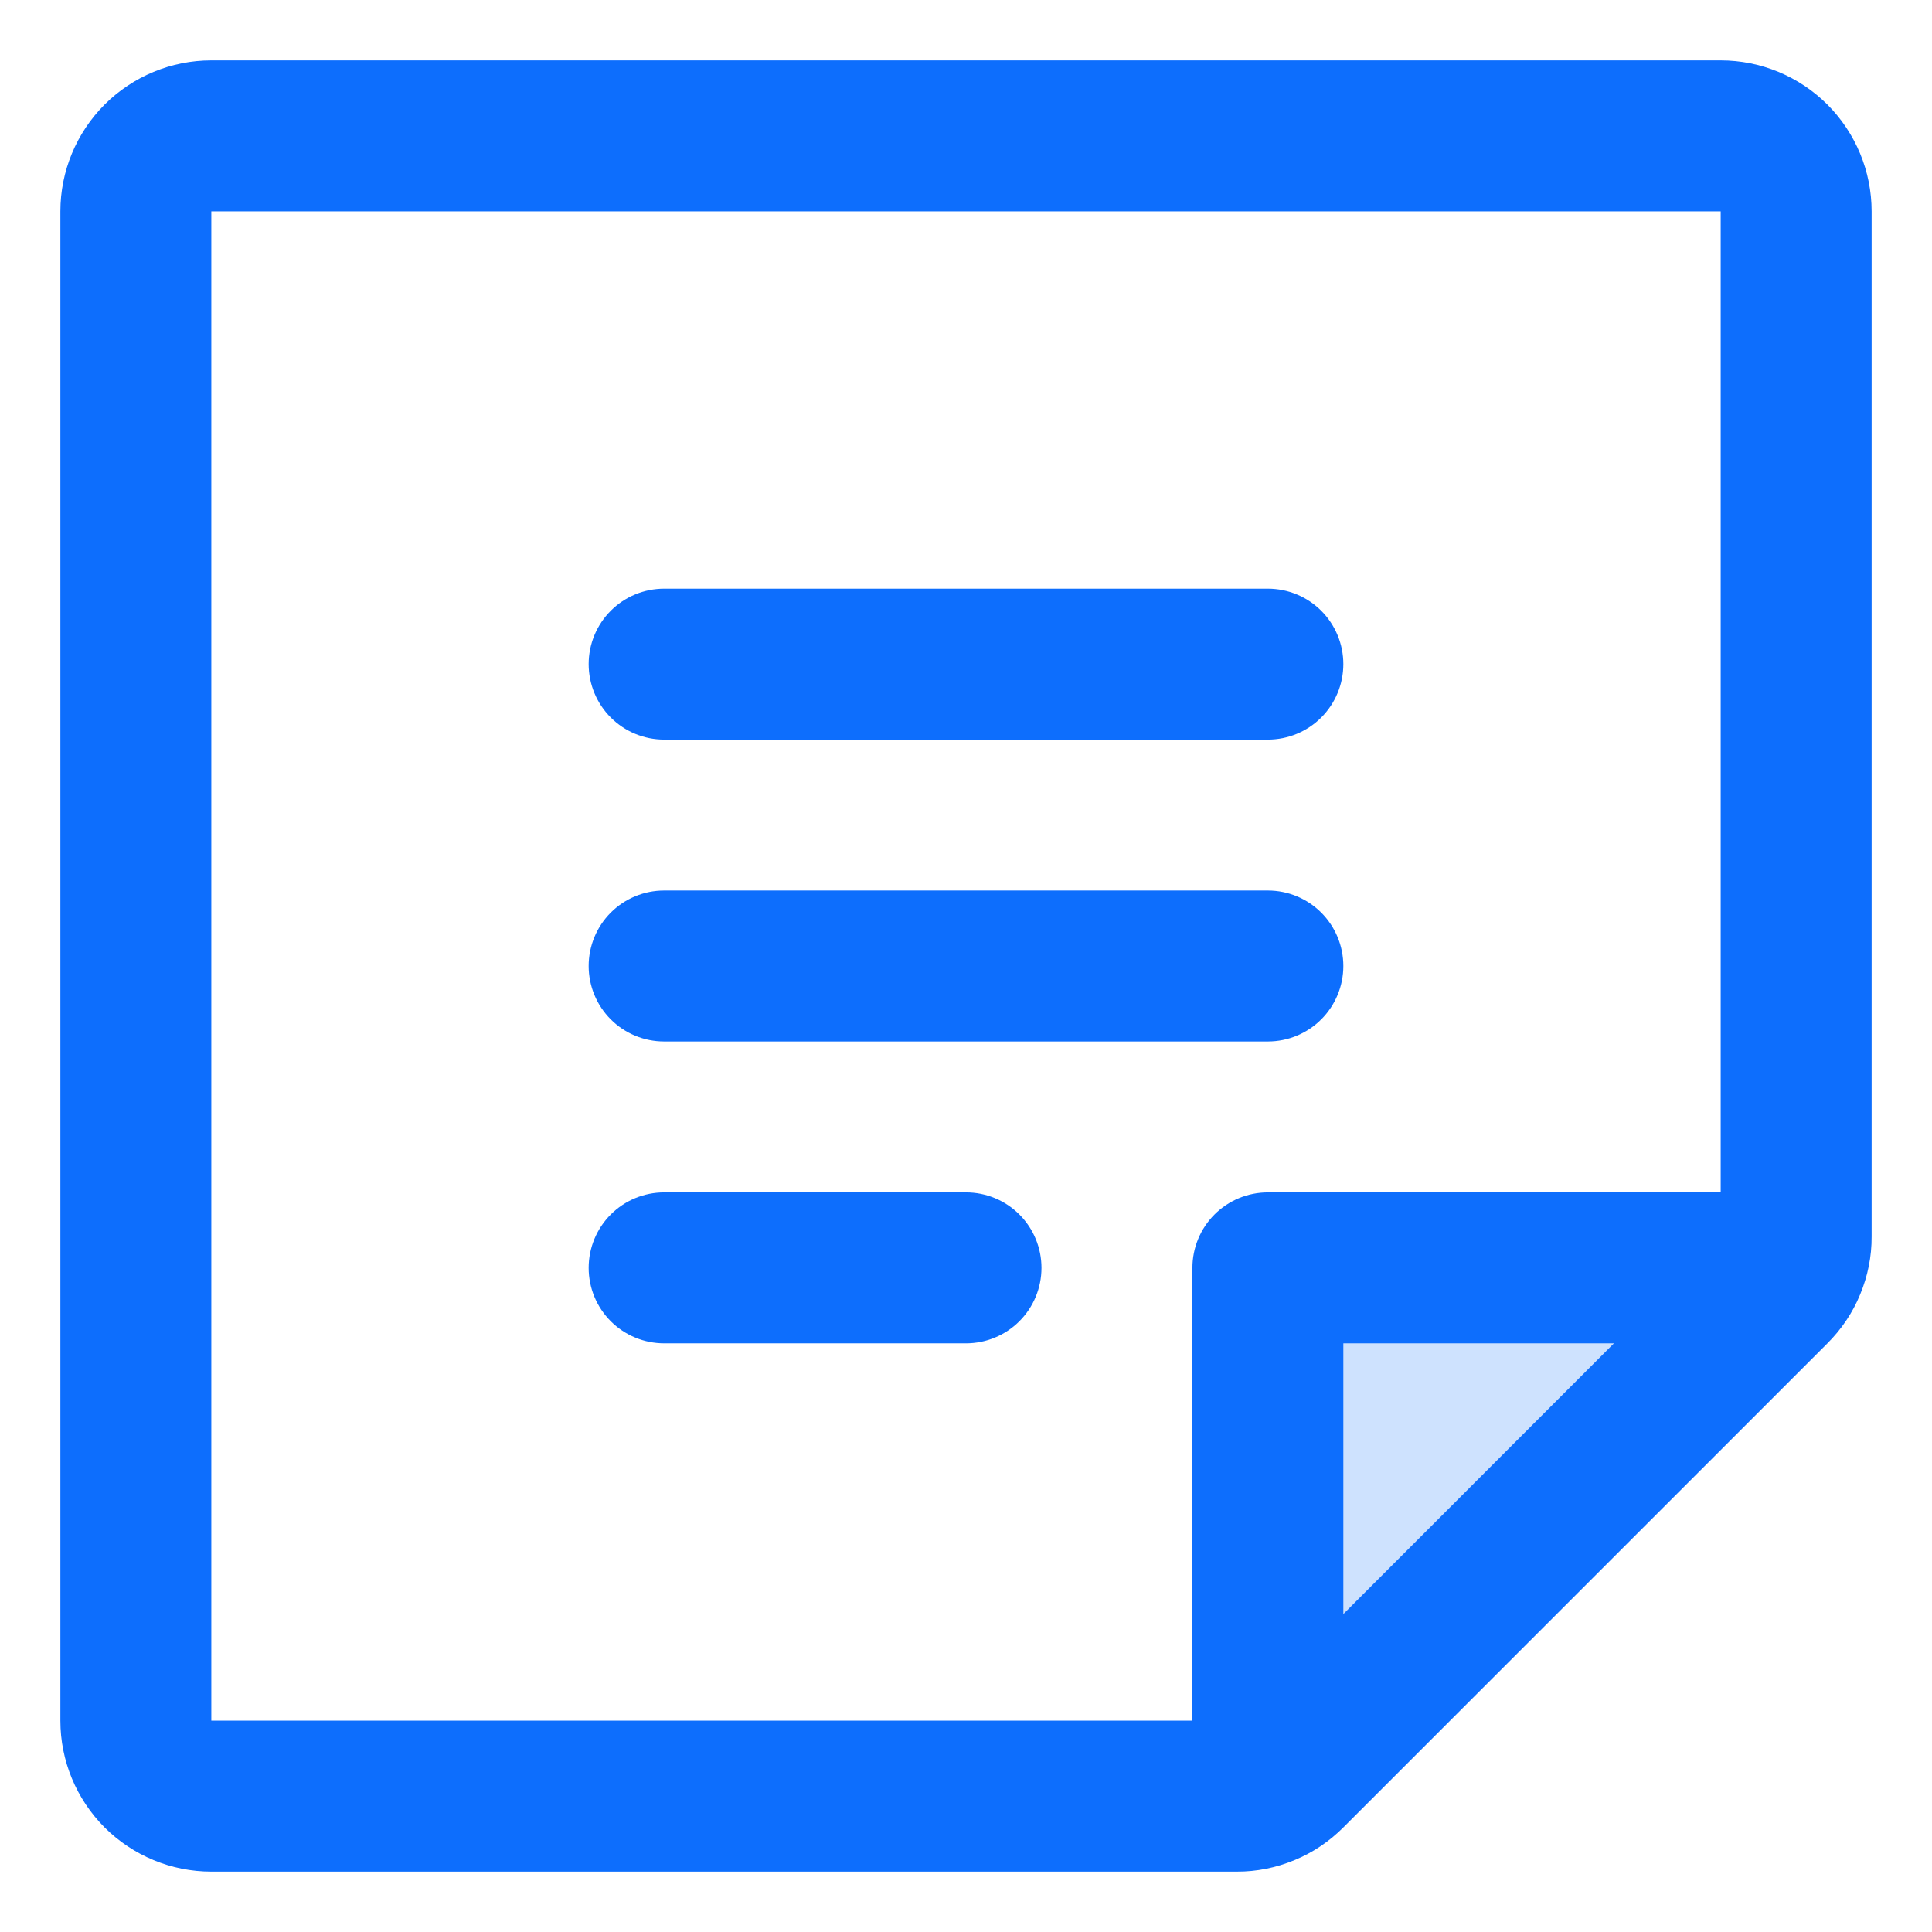 <svg width="16" height="16" viewBox="0 0 16 16" fill="none" xmlns="http://www.w3.org/2000/svg">
<path opacity="0.2" d="M10.547 10.547H14.762L10.547 14.762V10.547Z" fill="#0D6EFD" stroke="#0D6EFD" stroke-width="0.094"/>
<path d="M4.875 5.5C4.875 5.334 4.941 5.175 5.058 5.058C5.175 4.941 5.334 4.875 5.5 4.875H10.5C10.666 4.875 10.825 4.941 10.942 5.058C11.059 5.175 11.125 5.334 11.125 5.5C11.125 5.666 11.059 5.825 10.942 5.942C10.825 6.059 10.666 6.125 10.5 6.125H5.5C5.334 6.125 5.175 6.059 5.058 5.942C4.941 5.825 4.875 5.666 4.875 5.5ZM5.5 8.625H10.5C10.666 8.625 10.825 8.559 10.942 8.442C11.059 8.325 11.125 8.166 11.125 8C11.125 7.834 11.059 7.675 10.942 7.558C10.825 7.441 10.666 7.375 10.5 7.375H5.5C5.334 7.375 5.175 7.441 5.058 7.558C4.941 7.675 4.875 7.834 4.875 8C4.875 8.166 4.941 8.325 5.058 8.442C5.175 8.559 5.334 8.625 5.5 8.625ZM8 9.875H5.5C5.334 9.875 5.175 9.941 5.058 10.058C4.941 10.175 4.875 10.334 4.875 10.5C4.875 10.666 4.941 10.825 5.058 10.942C5.175 11.059 5.334 11.125 5.5 11.125H8C8.166 11.125 8.325 11.059 8.442 10.942C8.559 10.825 8.625 10.666 8.625 10.5C8.625 10.334 8.559 10.175 8.442 10.058C8.325 9.941 8.166 9.875 8 9.875ZM15.5 1.75V10.241C15.501 10.406 15.468 10.568 15.405 10.72C15.343 10.872 15.25 11.009 15.134 11.125L11.125 15.134C11.009 15.25 10.872 15.343 10.72 15.405C10.568 15.468 10.406 15.501 10.241 15.5H1.75C1.418 15.5 1.101 15.368 0.866 15.134C0.632 14.899 0.5 14.582 0.5 14.25V1.75C0.5 1.418 0.632 1.101 0.866 0.866C1.101 0.632 1.418 0.5 1.75 0.5H14.25C14.582 0.5 14.899 0.632 15.134 0.866C15.368 1.101 15.5 1.418 15.5 1.75ZM1.75 14.25H9.875V10.5C9.875 10.334 9.941 10.175 10.058 10.058C10.175 9.941 10.334 9.875 10.5 9.875H14.25V1.75H1.75V14.25ZM11.125 11.125V13.367L13.366 11.125H11.125Z" fill="#0D6EFD"/>
</svg>

